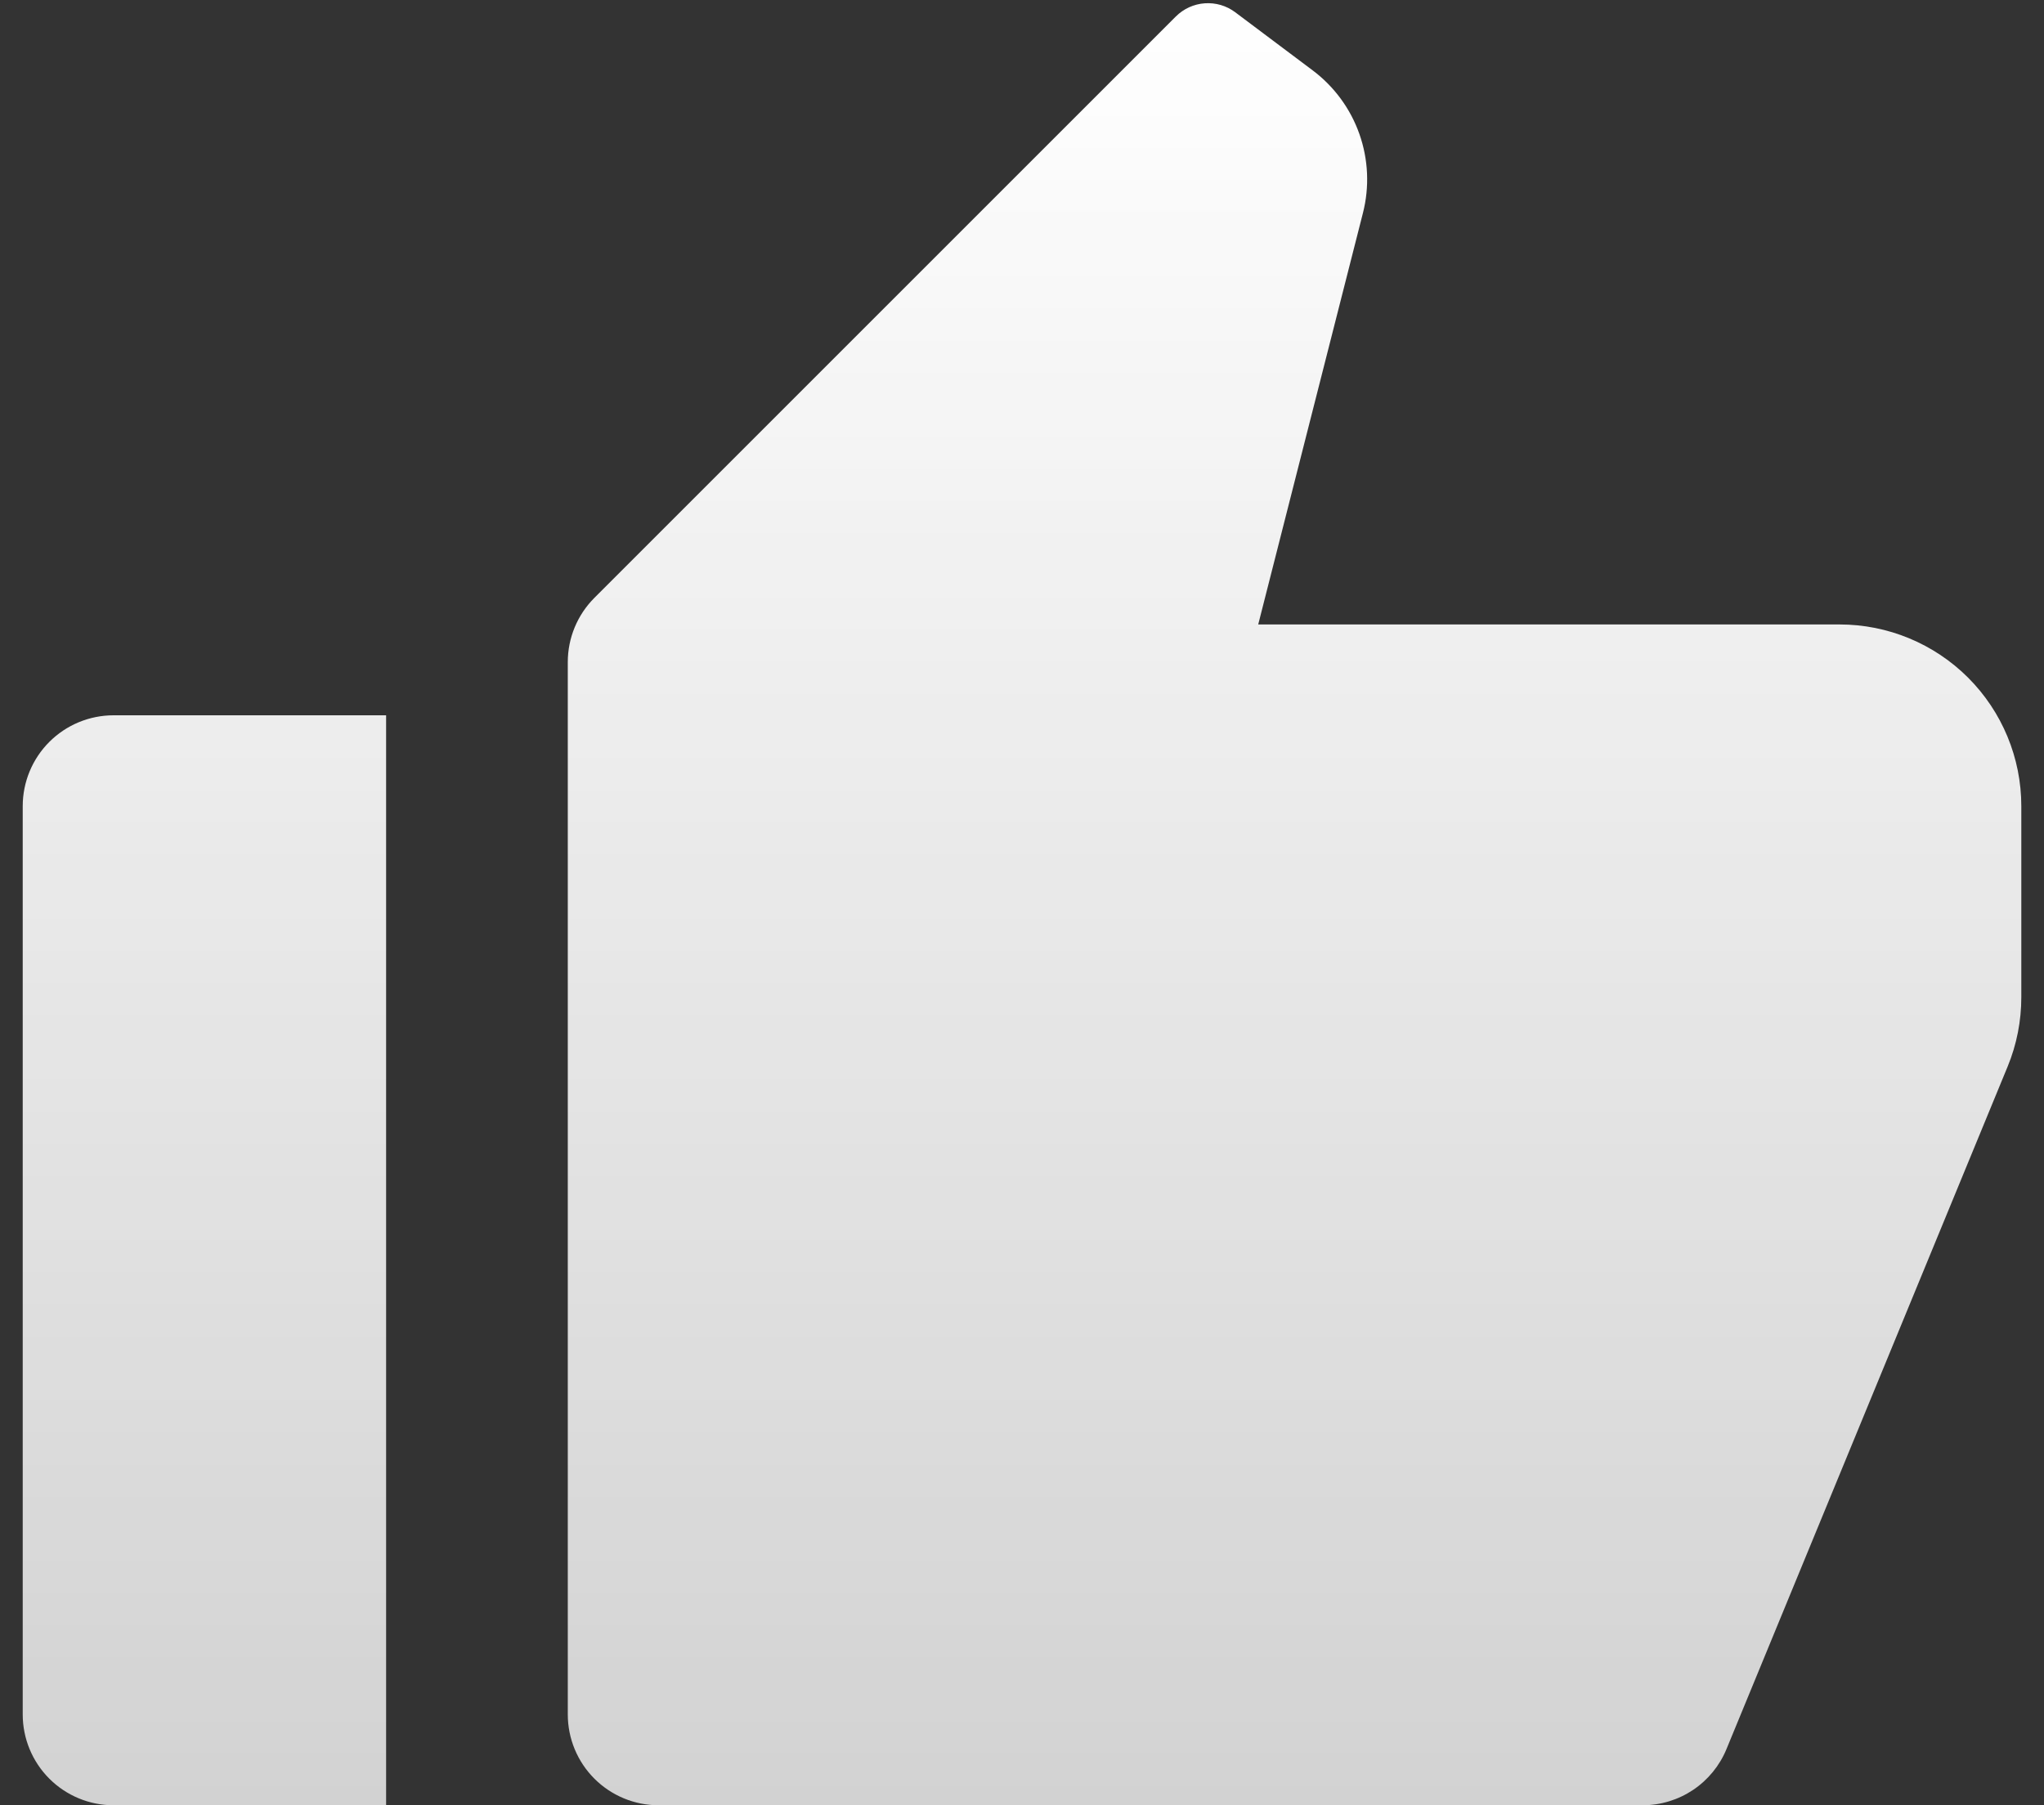 <svg width="60" height="53" viewBox="0 0 60 53" fill="none" xmlns="http://www.w3.org/2000/svg">
<rect x="0" y="0" width="60" height="53" fill="#333333" stroke="none"/>
<path d="M3.334 21H11.334V53H3.334C2.626 53 1.948 52.719 1.448 52.219C0.948 51.719 0.667 51.041 0.667 50.333V23.667C0.667 22.959 0.948 22.281 1.448 21.781C1.948 21.281 2.626 21 3.334 21ZM17.448 17.552L34.515 0.485C34.742 0.258 35.043 0.12 35.364 0.097C35.684 0.074 36.002 0.167 36.259 0.36L38.534 2.067C39.165 2.541 39.643 3.192 39.905 3.937C40.167 4.682 40.203 5.488 40.008 6.253L36.934 18.333H54C55.415 18.333 56.771 18.895 57.772 19.895C58.772 20.896 59.334 22.252 59.334 23.667V29.277C59.334 29.974 59.199 30.665 58.934 31.309L50.68 51.349C50.479 51.838 50.137 52.256 49.698 52.55C49.259 52.843 48.742 53 48.214 53H19.334C18.626 53 17.948 52.719 17.448 52.219C16.948 51.719 16.667 51.041 16.667 50.333V19.437C16.667 18.73 16.948 18.052 17.448 17.552Z" fill="url(#paint0_linear_1190_1764)"/>
<defs>
<linearGradient id="paint0_linear_1190_1764" x1="30" y1="0.094" x2="30" y2="53" gradientUnits="userSpaceOnUse">
<stop stop-color="white"/>
<stop offset="1" stop-color="white" stop-opacity="0.78"/>
</linearGradient>
</defs>
</svg>
